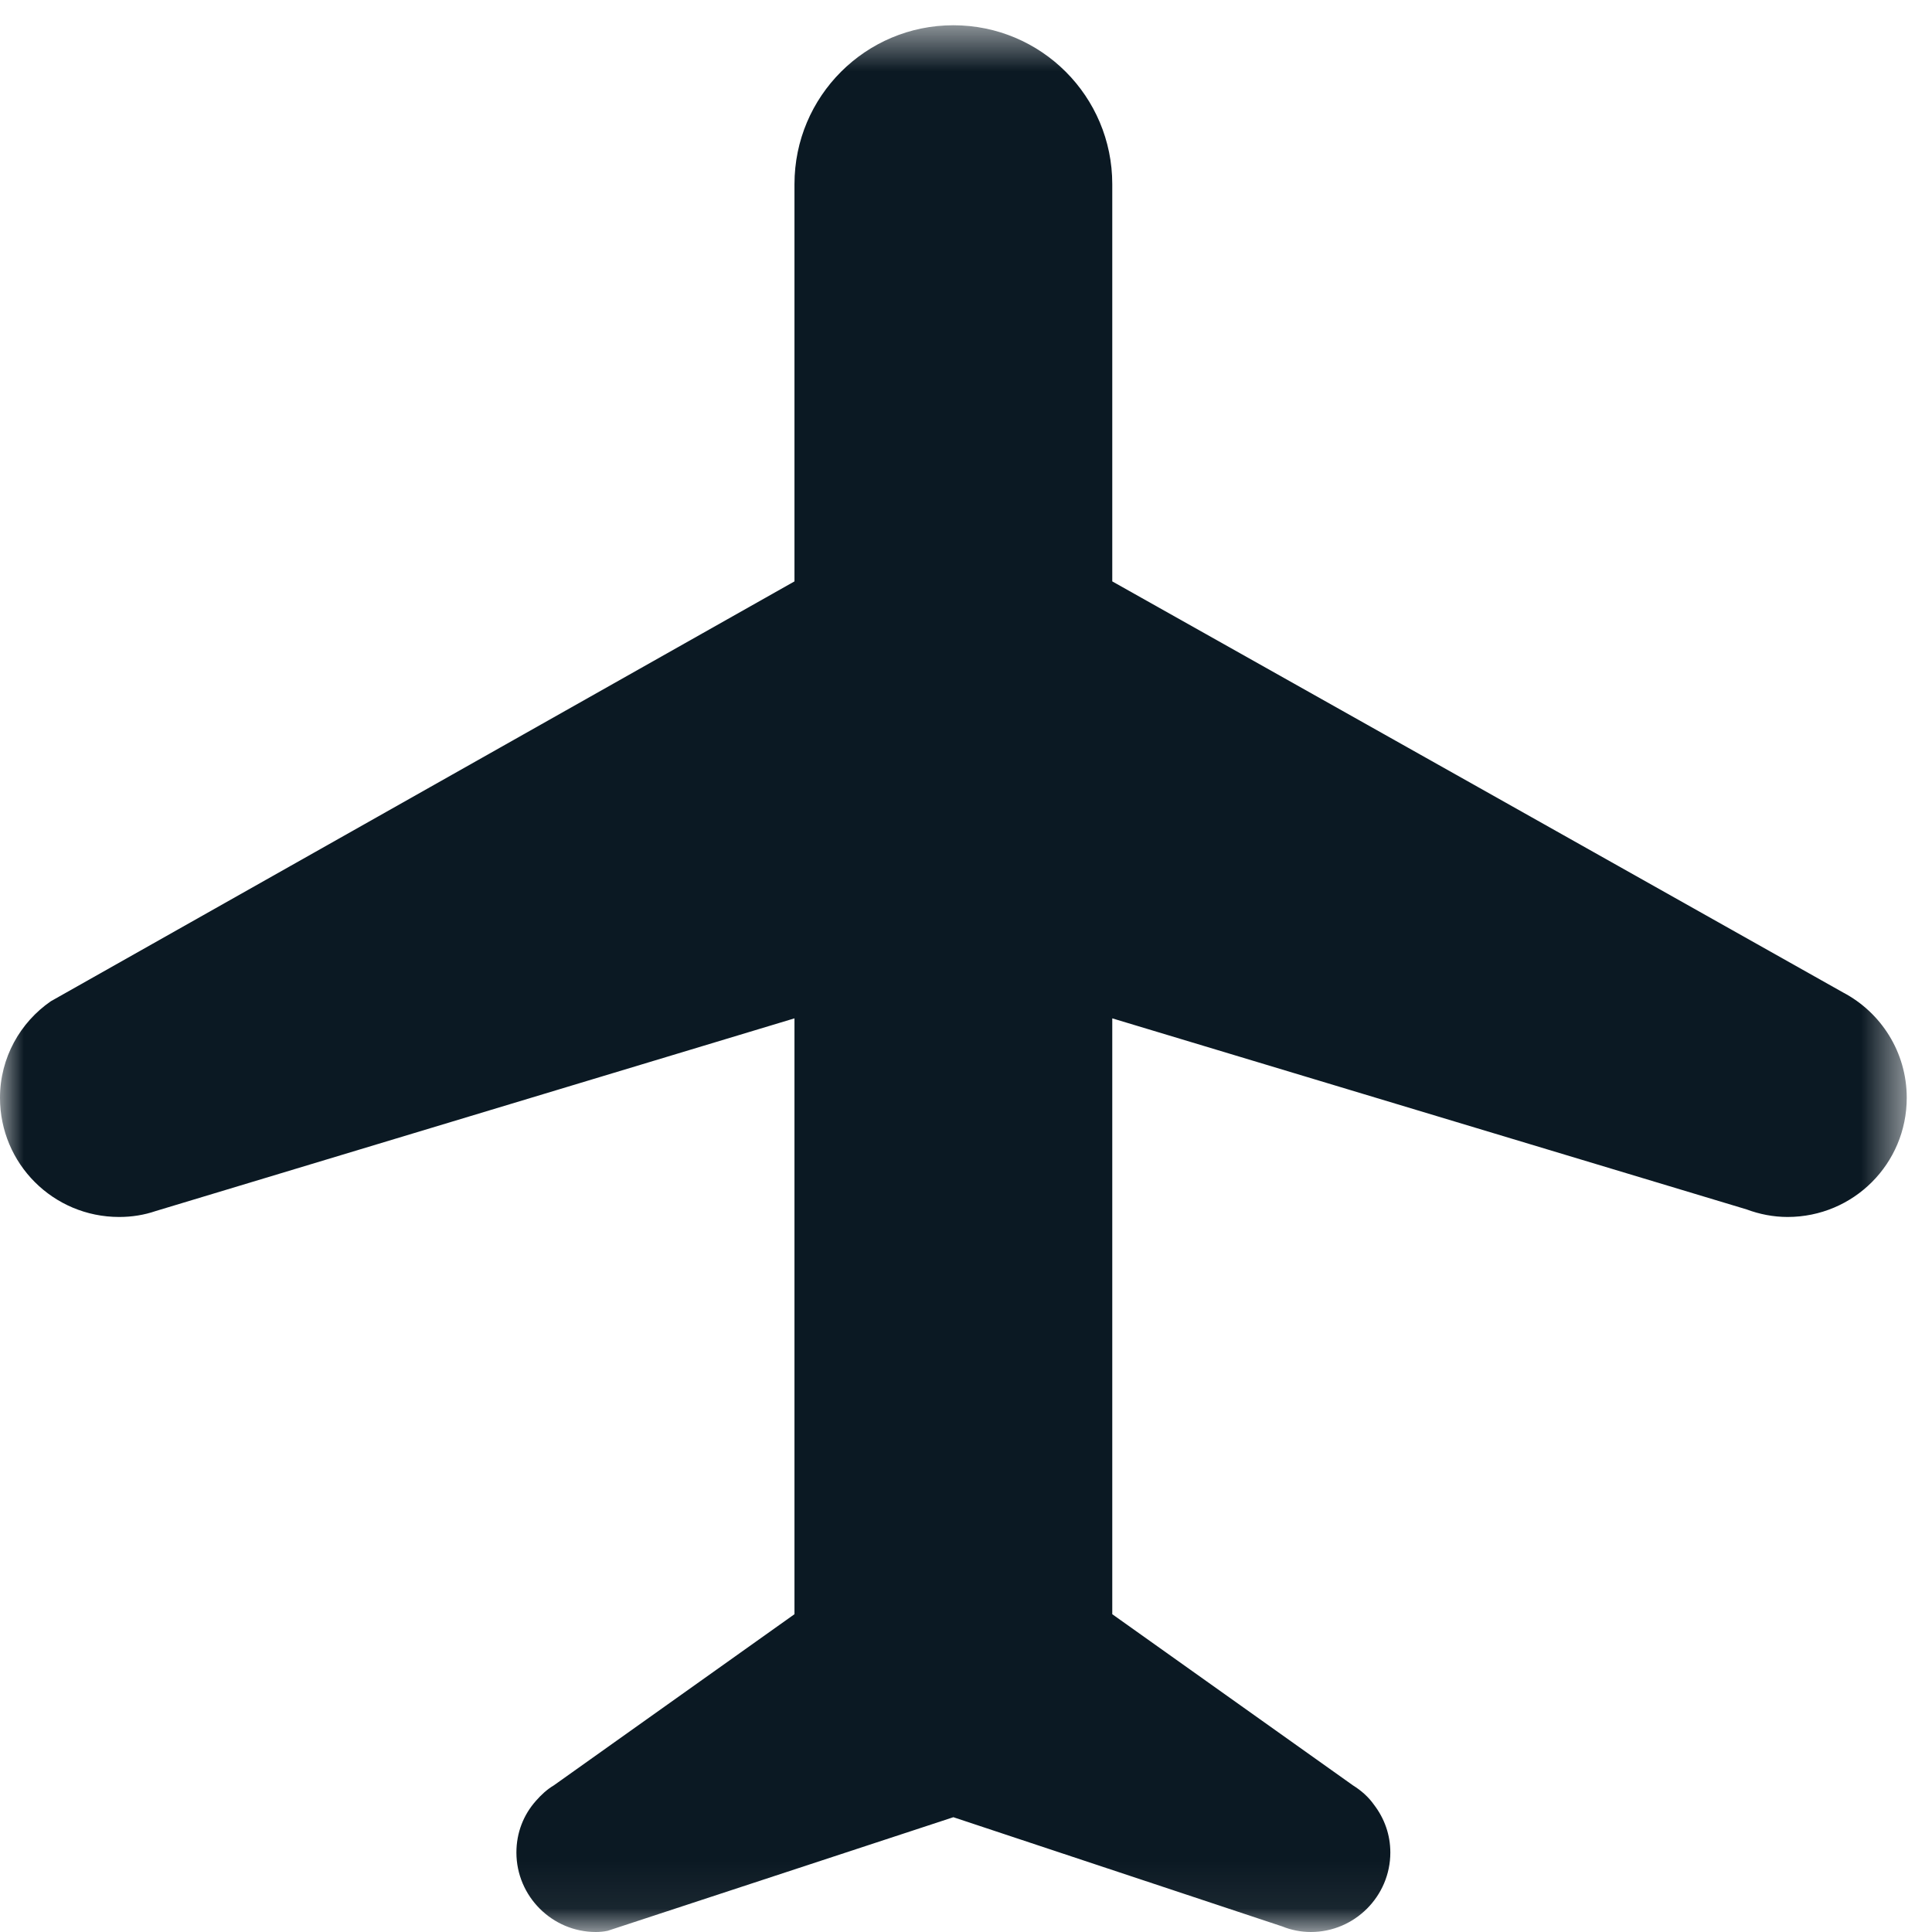 <svg width="41" height="41" viewBox="0 0 41 41" fill="none" xmlns="http://www.w3.org/2000/svg">
<mask id="mask0" mask-type="alpha" maskUnits="userSpaceOnUse" x="0" y="0" width="41" height="41">
<path fill-rule="evenodd" clip-rule="evenodd" d="M0 0.536H40.464V40.94H0V0.536Z" fill="white"/>
</mask>
<g mask="url(#mask0)">
<path fill-rule="evenodd" clip-rule="evenodd" d="M37.935 25.826C37.632 25.826 37.337 25.767 37.067 25.666L23.604 21.611V34.256L28.713 37.889C28.889 37.999 29.042 38.134 29.16 38.302C29.379 38.589 29.505 38.934 29.505 39.314C29.505 40.241 28.746 41 27.819 41C27.608 41 27.397 40.958 27.212 40.882L20.232 38.564L12.898 40.974C12.813 40.992 12.729 41 12.645 41C11.718 41 10.959 40.241 10.959 39.314C10.959 38.892 11.11 38.513 11.372 38.218C11.482 38.092 11.608 37.974 11.752 37.889L16.86 34.256V21.611L3.305 25.7C3.06 25.784 2.799 25.826 2.529 25.826C1.13 25.826 0 24.697 0 23.297C0 22.446 0.43 21.696 1.079 21.248L16.86 12.338V3.908C16.86 2.045 18.369 0.536 20.232 0.536C22.096 0.536 23.604 2.045 23.604 3.908V12.338C23.604 12.338 39.107 21.055 39.115 21.063C39.916 21.485 40.464 22.327 40.464 23.297C40.464 24.697 39.334 25.826 37.935 25.826Z" fill="#0B1923"/>
</g>
</svg>
